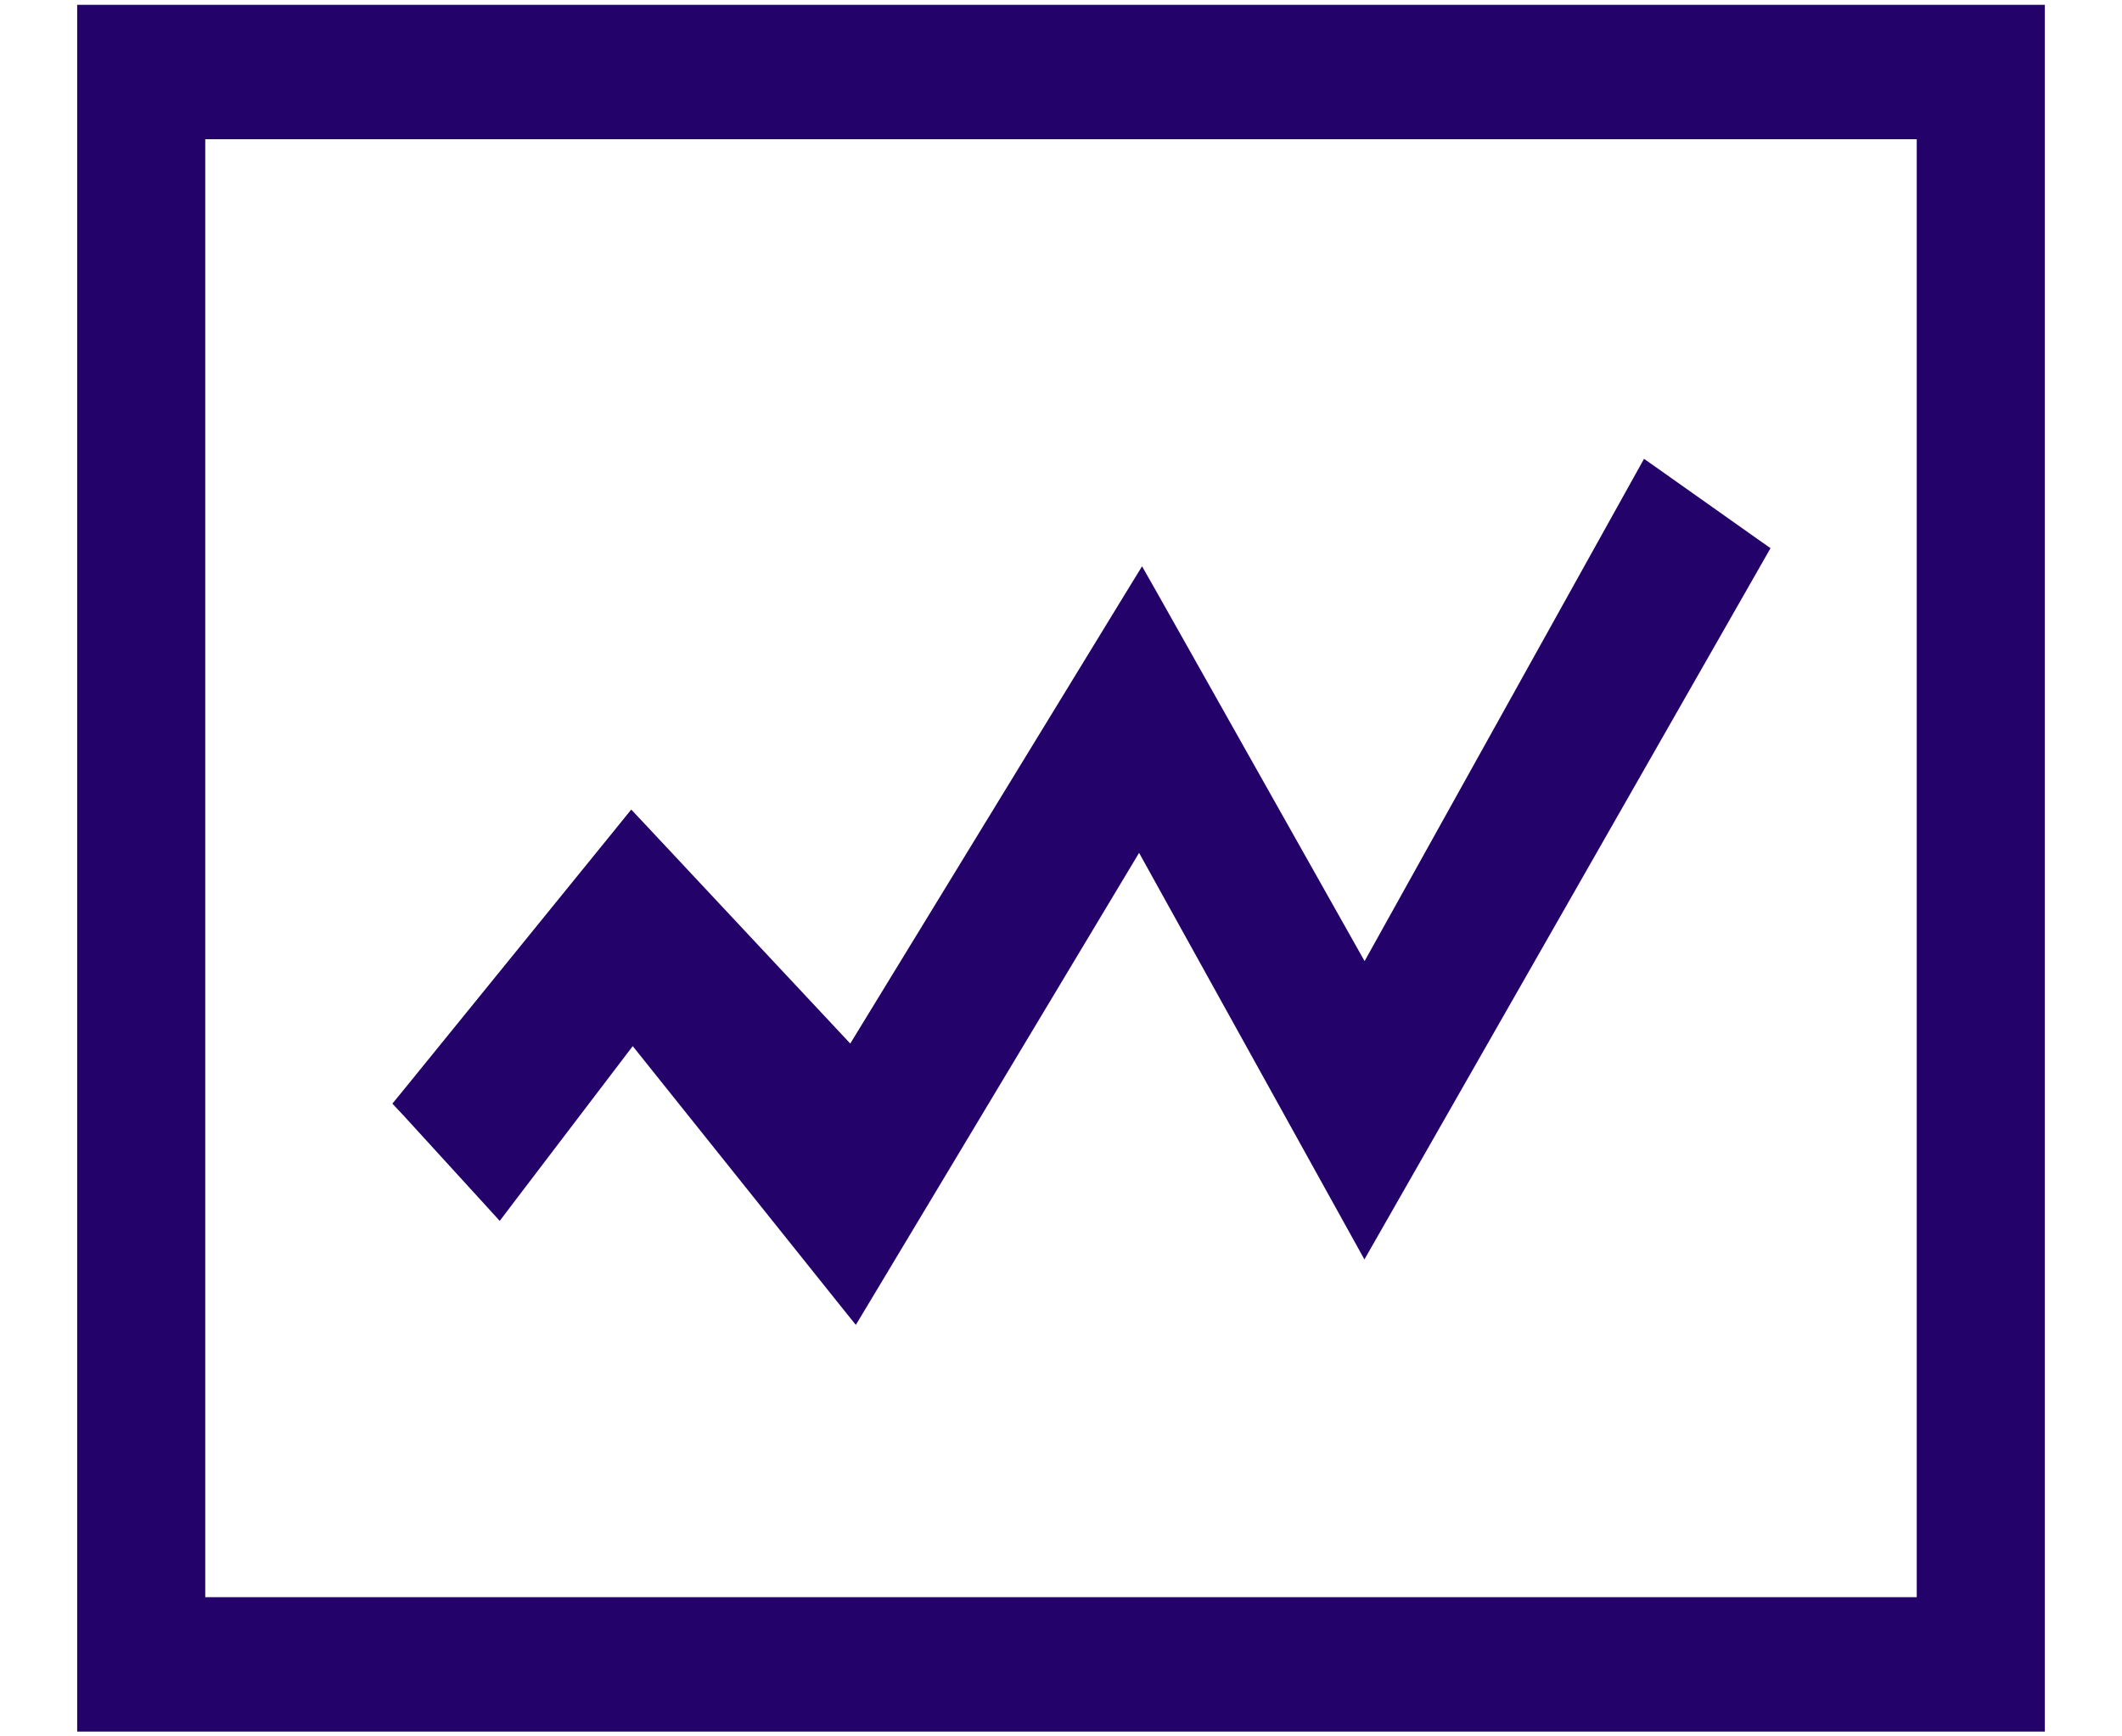<svg width="22" height="18" viewBox="0 0 22 18" fill="none" xmlns="http://www.w3.org/2000/svg">
<path d="M1 0.15H0.9V0.25V17.75V17.85H1H21H21.1V17.75V0.25V0.15H21H1ZM17.169 4.966L17.078 4.902L17.024 4.999L14.148 10.168L11.921 6.215L11.837 6.067L11.748 6.212L8.832 10.982L6.629 8.628L6.55 8.544L6.478 8.633L4.256 11.369L4.201 11.436L4.26 11.499L5.093 12.411L5.174 12.5L5.246 12.405L6.558 10.682L8.771 13.448L8.861 13.56L8.935 13.437L11.813 8.641L14.061 12.697L14.147 12.852L14.235 12.698L18.179 5.791L18.224 5.712L18.15 5.66L17.169 4.966ZM2.028 1.343H19.972V16.657H2.028V1.343Z" fill="#23036A" stroke="#23036A" stroke-width="0.2"/>
</svg>
